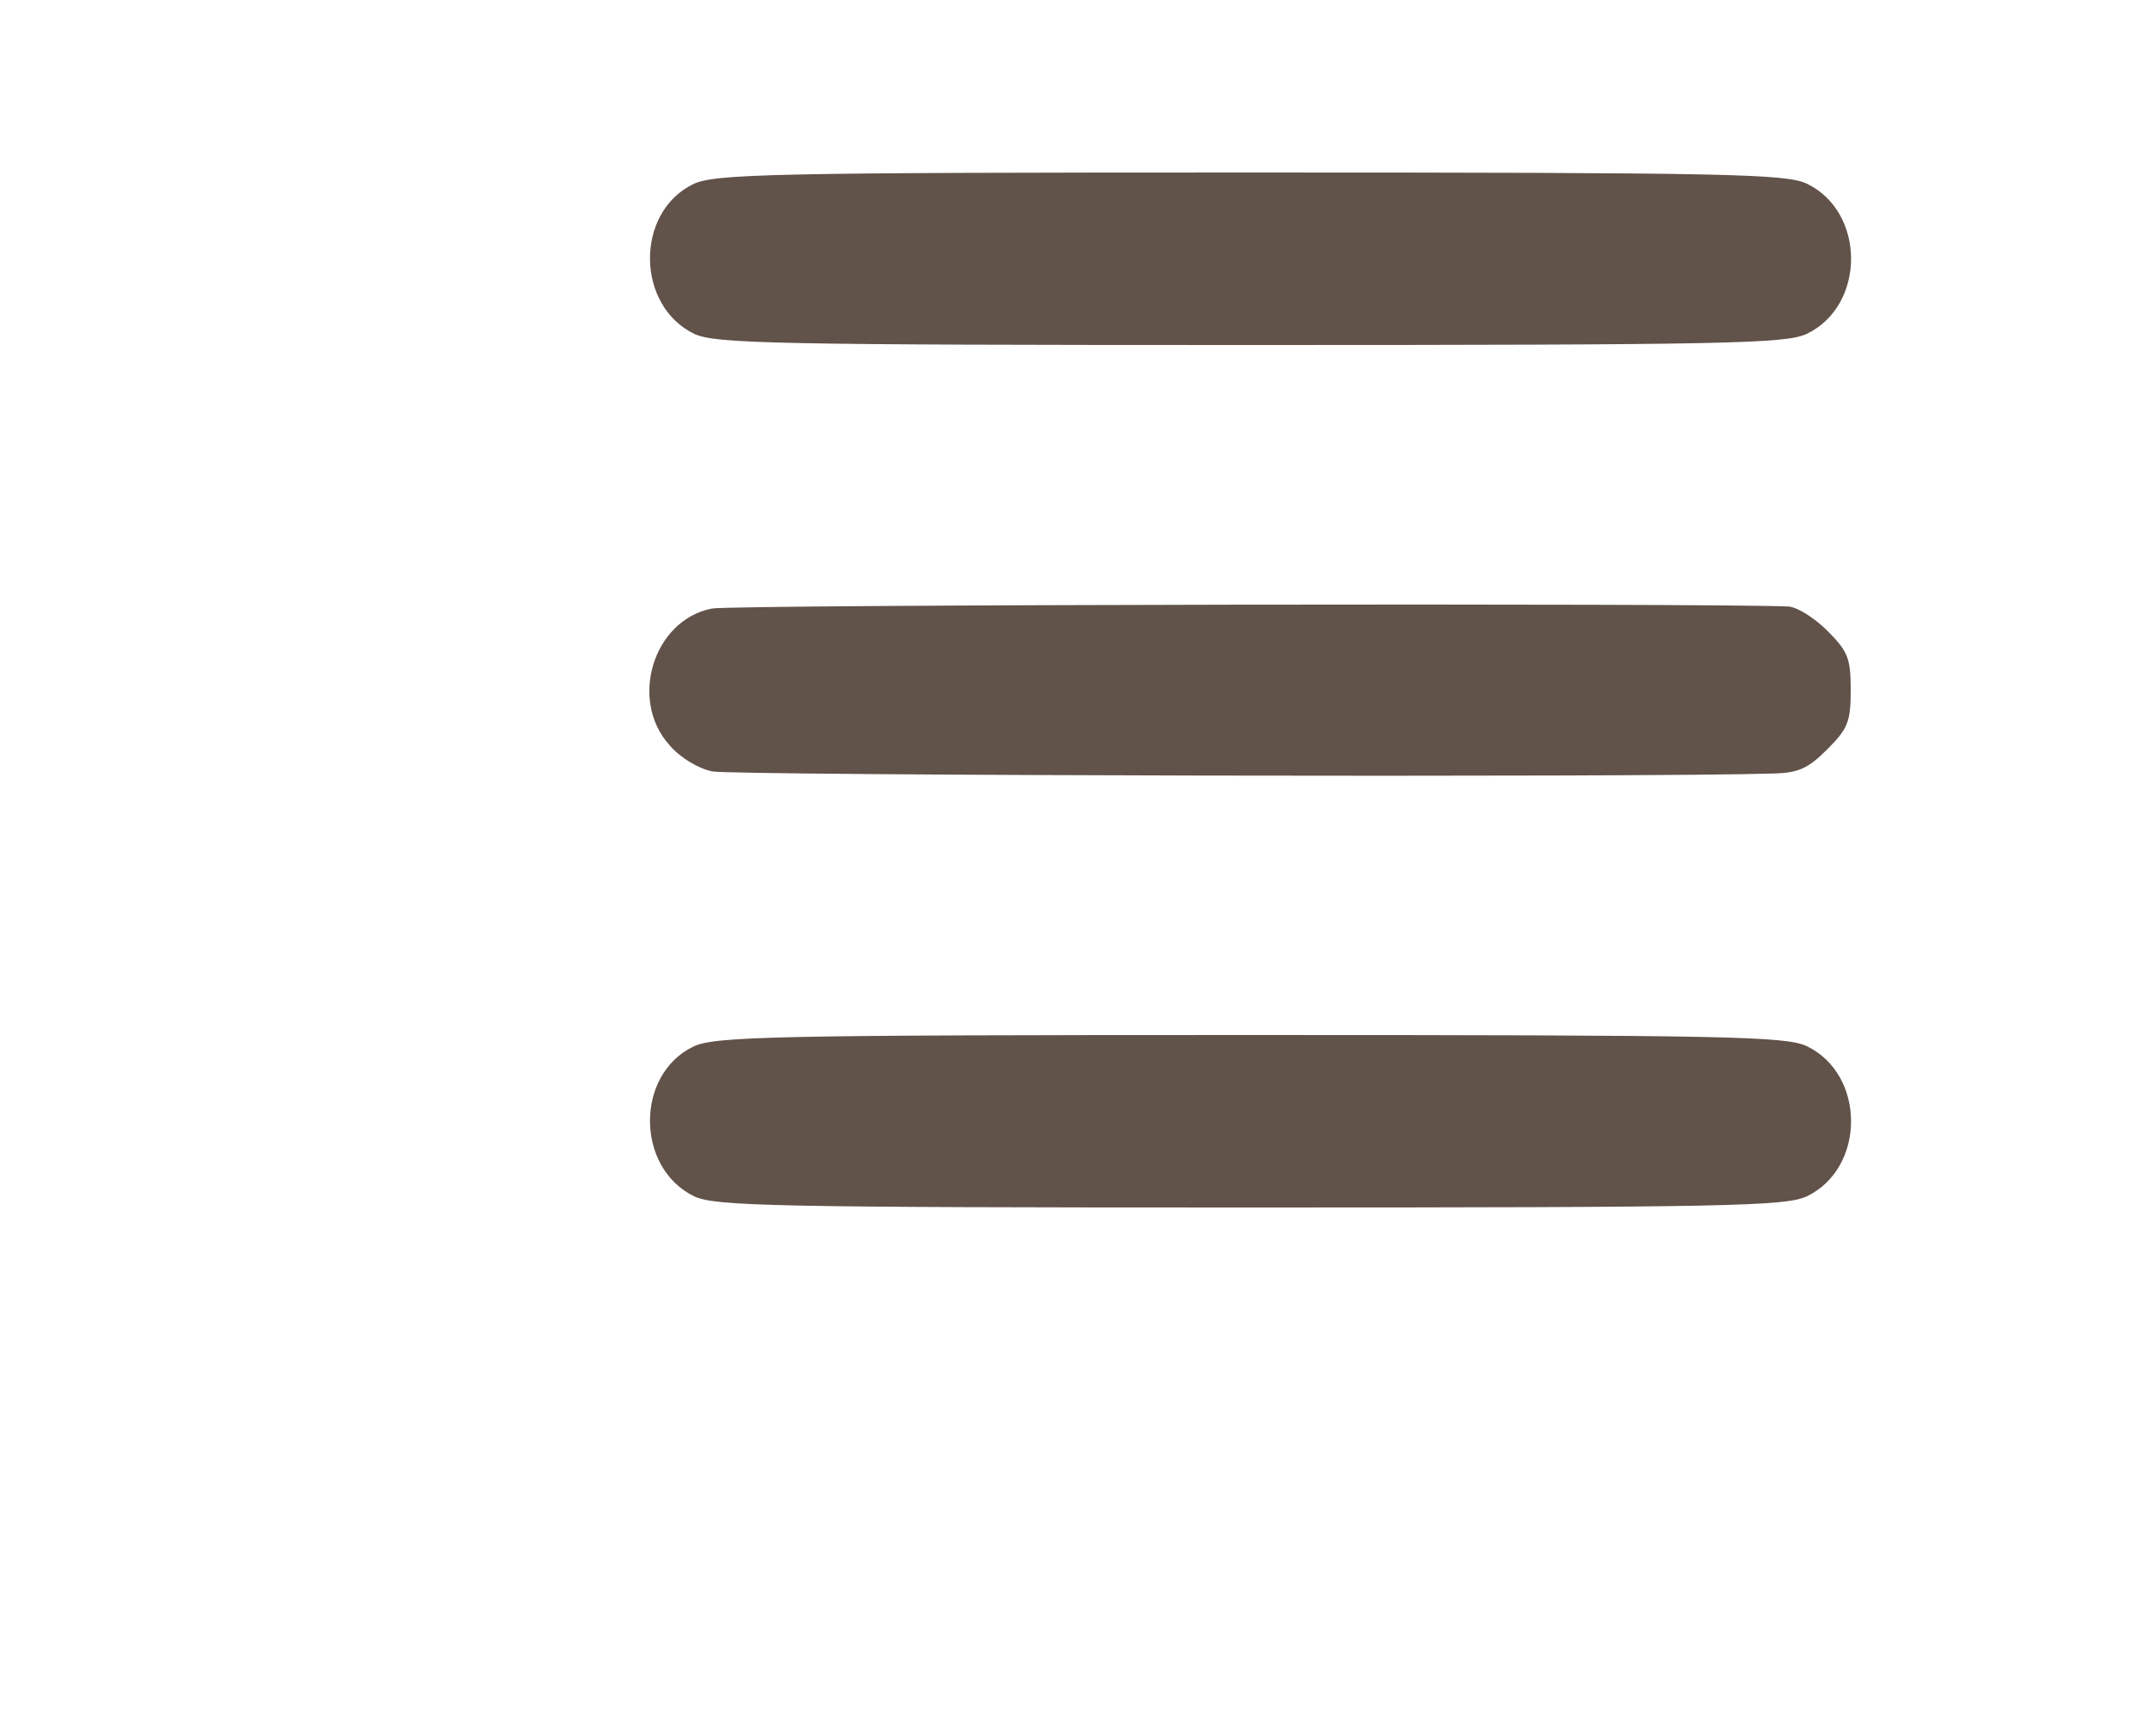  <svg  version="1.0" xmlns="http://www.w3.org/2000/svg"  width="250pt" height="200pt" viewBox="0 0 250 250"  preserveAspectRatio="xMidYMid meet">  <g transform="translate(0,250) scale(0.1,-0.1)" fill="#61524a" stroke="none"> <path d="M692 2233 c-84 -41 -83 -176 2 -217 31 -14 112 -16 806 -16 694 0 775 2 806 16 86 41 86 177 0 218 -31 14 -112 16 -808 16 -693 0 -776 -2 -806 -17z"/> <path d="M719 1618 c-85 -17 -120 -133 -61 -198 15 -18 42 -34 62 -38 28 -6 1353 -9 1539 -3 35 1 49 7 77 35 30 30 34 40 34 86 0 46 -4 56 -34 86 -19 19 -45 35 -57 35 -98 5 -1534 3 -1560 -3z"/> <path d="M692 983 c-84 -41 -83 -176 2 -217 31 -14 112 -16 806 -16 694 0 775 2 806 16 86 41 86 177 0 218 -31 14 -112 16 -808 16 -693 0 -776 -2 -806 -17z"/> </g> </svg> 